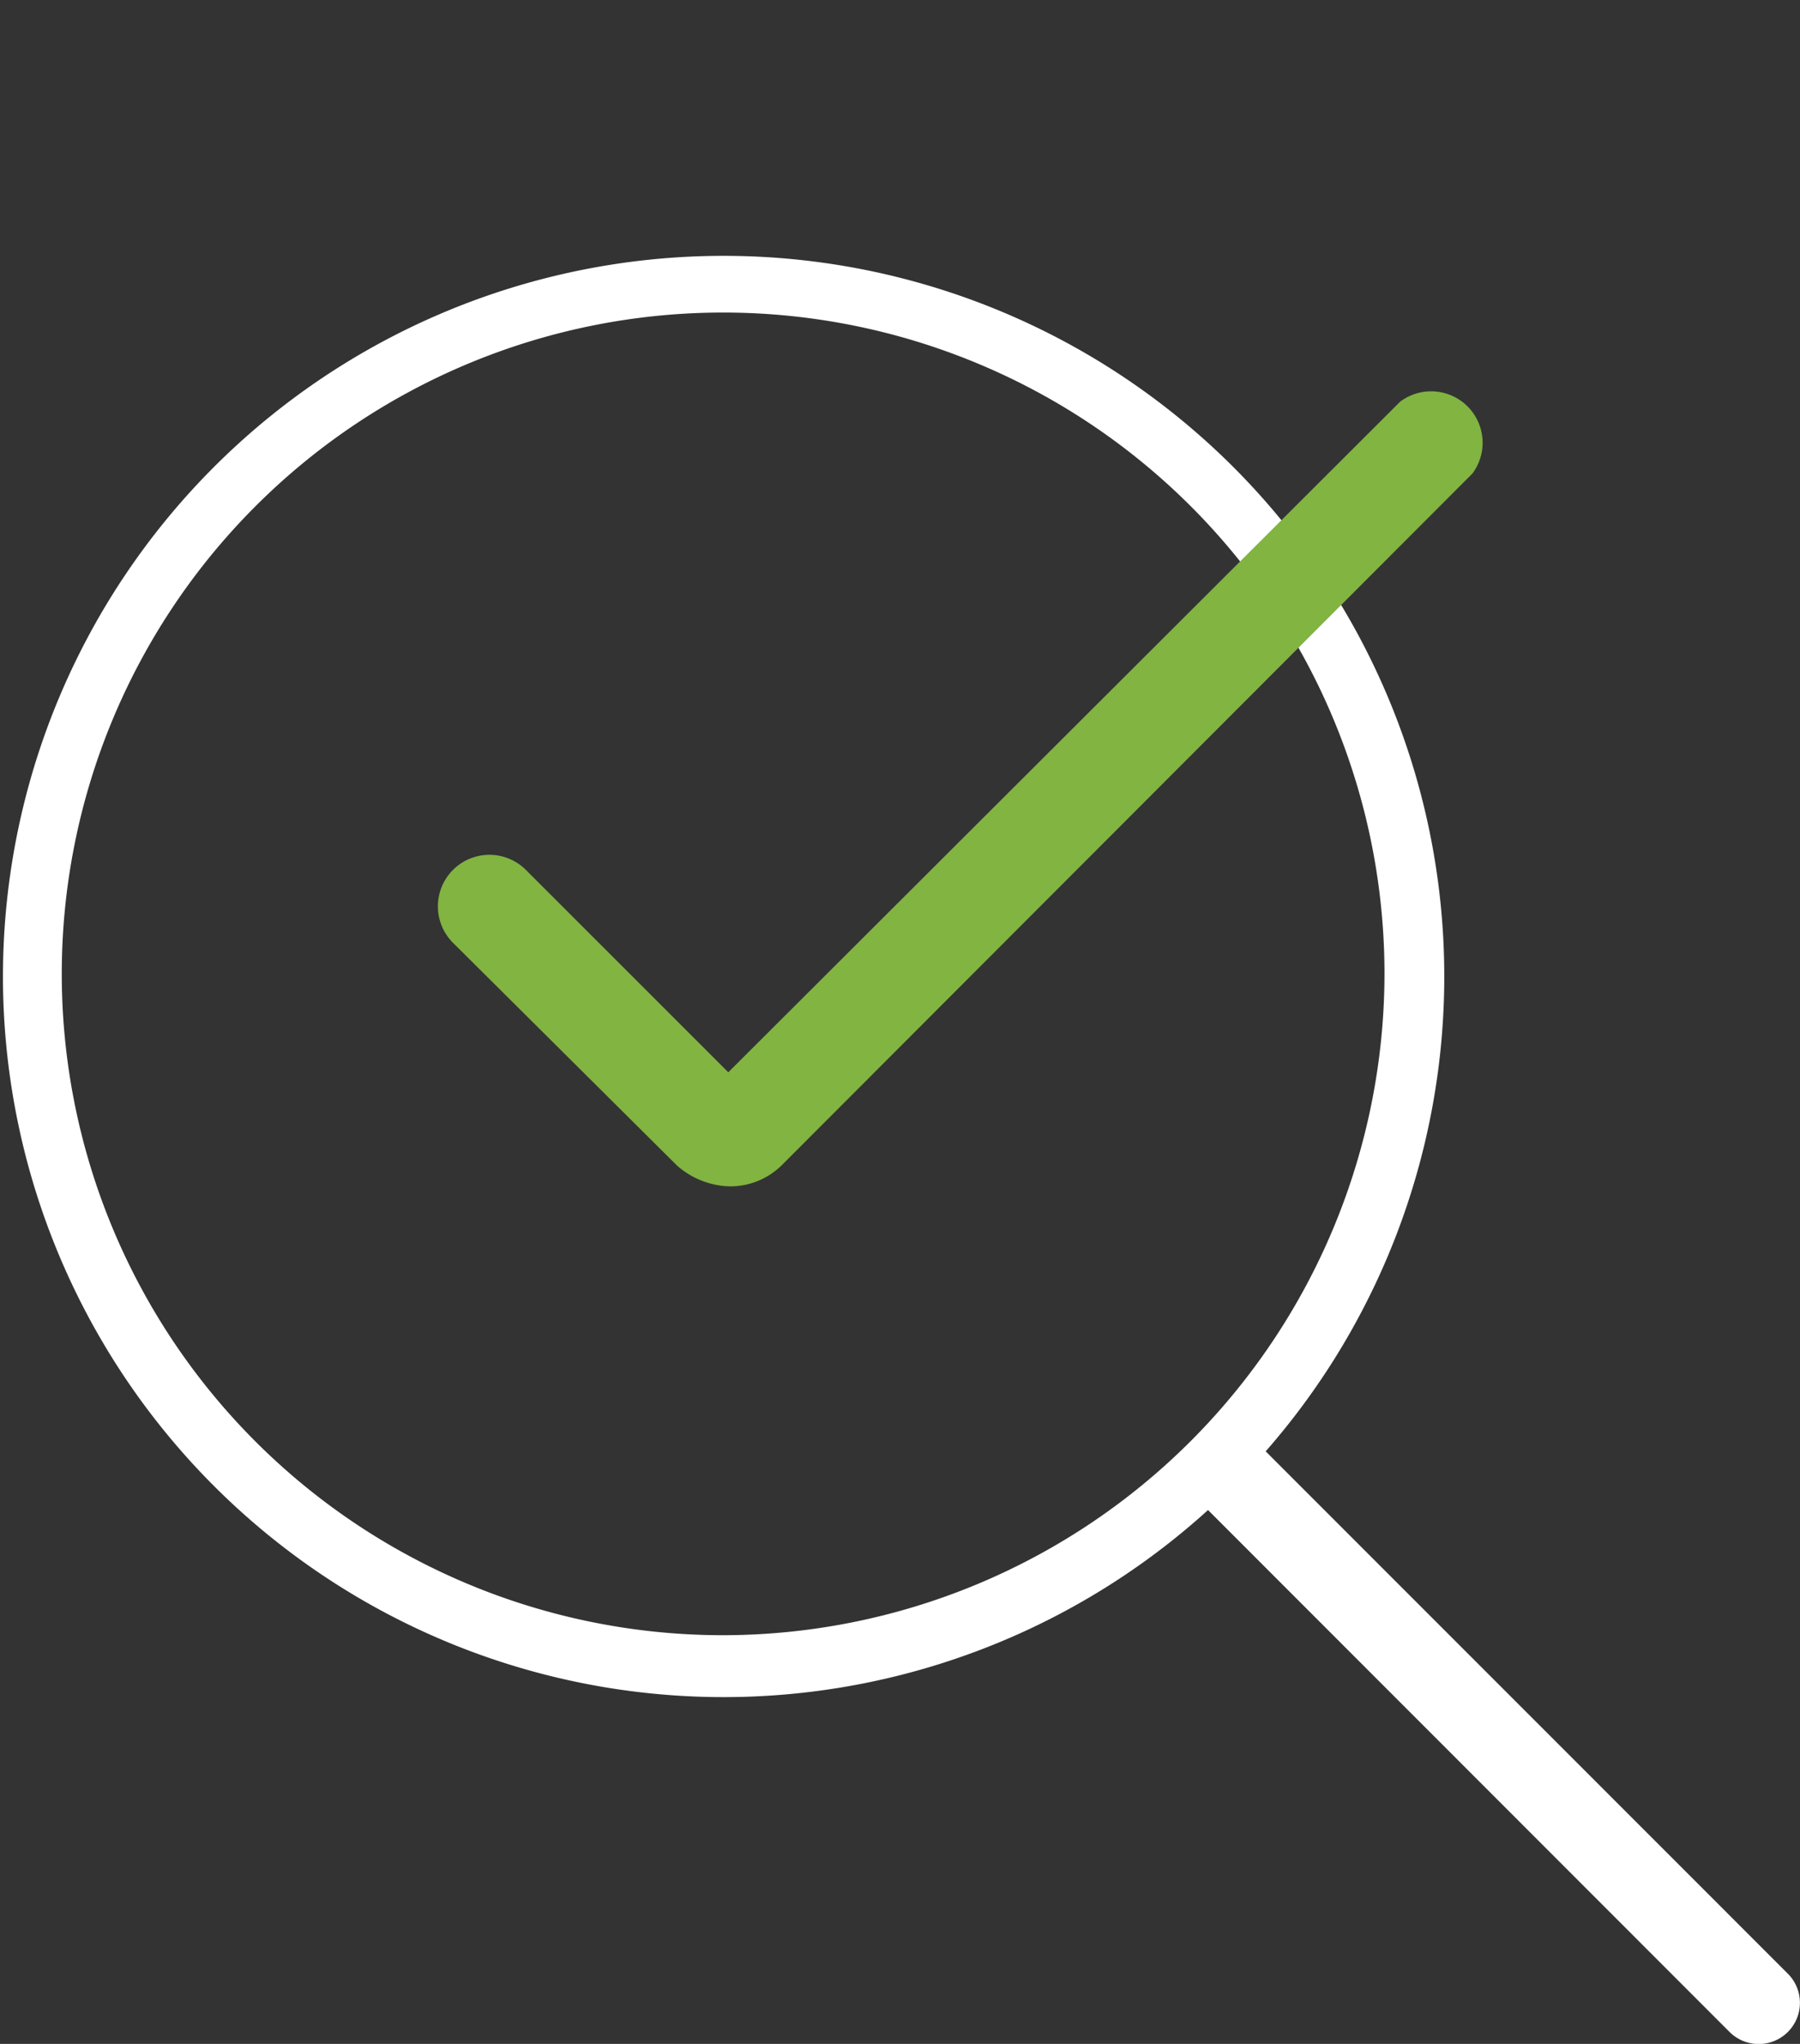 <svg xmlns='http://www.w3.org/2000/svg' viewBox='0 0 87.42 99.27'><rect x="0" y="0" width="87.42" height="99.27" fill="#333333" stroke="none"/><defs><style>.cls-1{fill:#81b441;}.cls-2,.cls-6{fill:none;stroke:#81b441;stroke-linecap:round;stroke-linejoin:round;stroke-width:5px;}.cls-2{clip-path:url(#clip-path);clip-rule:evenodd;}.cls-3{fill:#fff;}.cls-4{clip-path:url(#clip-path-2);}.cls-5{clip-path:url(#clip-path-3);}.cls-6{fill-rule:evenodd;}</style><clipPath id='clip-path'><path class='cls-1' d='M35.47 57.62a4 4 0 0 1-2.37-.83 2.45 2.45 0 0 1-.27-.23l-10.83-10.77a2.5 2.5 0 0 1 3.54-3.54l9.83 9.83 32.63-32.57a2.5 2.5 0 0 1 3.51 3.49l-33.51 33.56a3.56 3.56 0 0 1-2.53 1.06z'/></clipPath><clipPath id='clip-path-2'><path class='cls-2' d='M35.47 36.13'/></clipPath><clipPath id='clip-path-3'><path class='cls-1' d='M70.89 58.48h-56.58a2.5 2.5 0 0 1-2.5-2.5v-46.3a2.5 2.5 0 1 1 5 0v43.8h51.58v-43.8a2.5 2.5 0 0 1 5 0v46.32a2.5 2.5 0 0 1-2.5 2.48z'/></clipPath></defs><title>icon_step3</title><g id='Layer_1-2'><path class='cls-3' d='M86.83 95.86l-25.36-25.37a35 35 0 1 0-2.8 2.85l25.33 25.35a2 2 0 0 0 2.83-2.83zm-51.71-16.44a32.12 32.12 0 1 1 32.12-32.12 32.16 32.16 0 0 1-32.12 32.12z'/><path class='cls-1' d='M35.47 57.62a4 4 0 0 1-2.37-.83 2.45 2.45 0 0 1-.27-.23l-10.83-10.77a2.5 2.5 0 0 1 3.54-3.54l9.83 9.83 32.63-32.57a2.5 2.5 0 0 1 3.51 3.49l-33.51 33.56a3.56 3.56 0 0 1-2.53 1.06z'/><g class='cls-4'><path class='cls-1' d='M70.89 58.48h-56.58a2.5 2.5 0 0 1-2.5-2.5v-46.3a2.5 2.5 0 1 1 5 0v43.8h51.58v-43.8a2.5 2.5 0 0 1 5 0v46.32a2.5 2.5 0 0 1-2.5 2.48zM78.75 66.2h-72.75a2.5 2.5 0 0 1-2.5-2.5v-61.2a2.5 2.5 0 0 1 5 0v58.7h67.75v-58.7a2.5 2.5 0 0 1 5 0v61.2a2.5 2.5 0 0 1-2.5 2.5z'/></g><path class='cls-6' d='M35.47 36.13'/></g></svg>